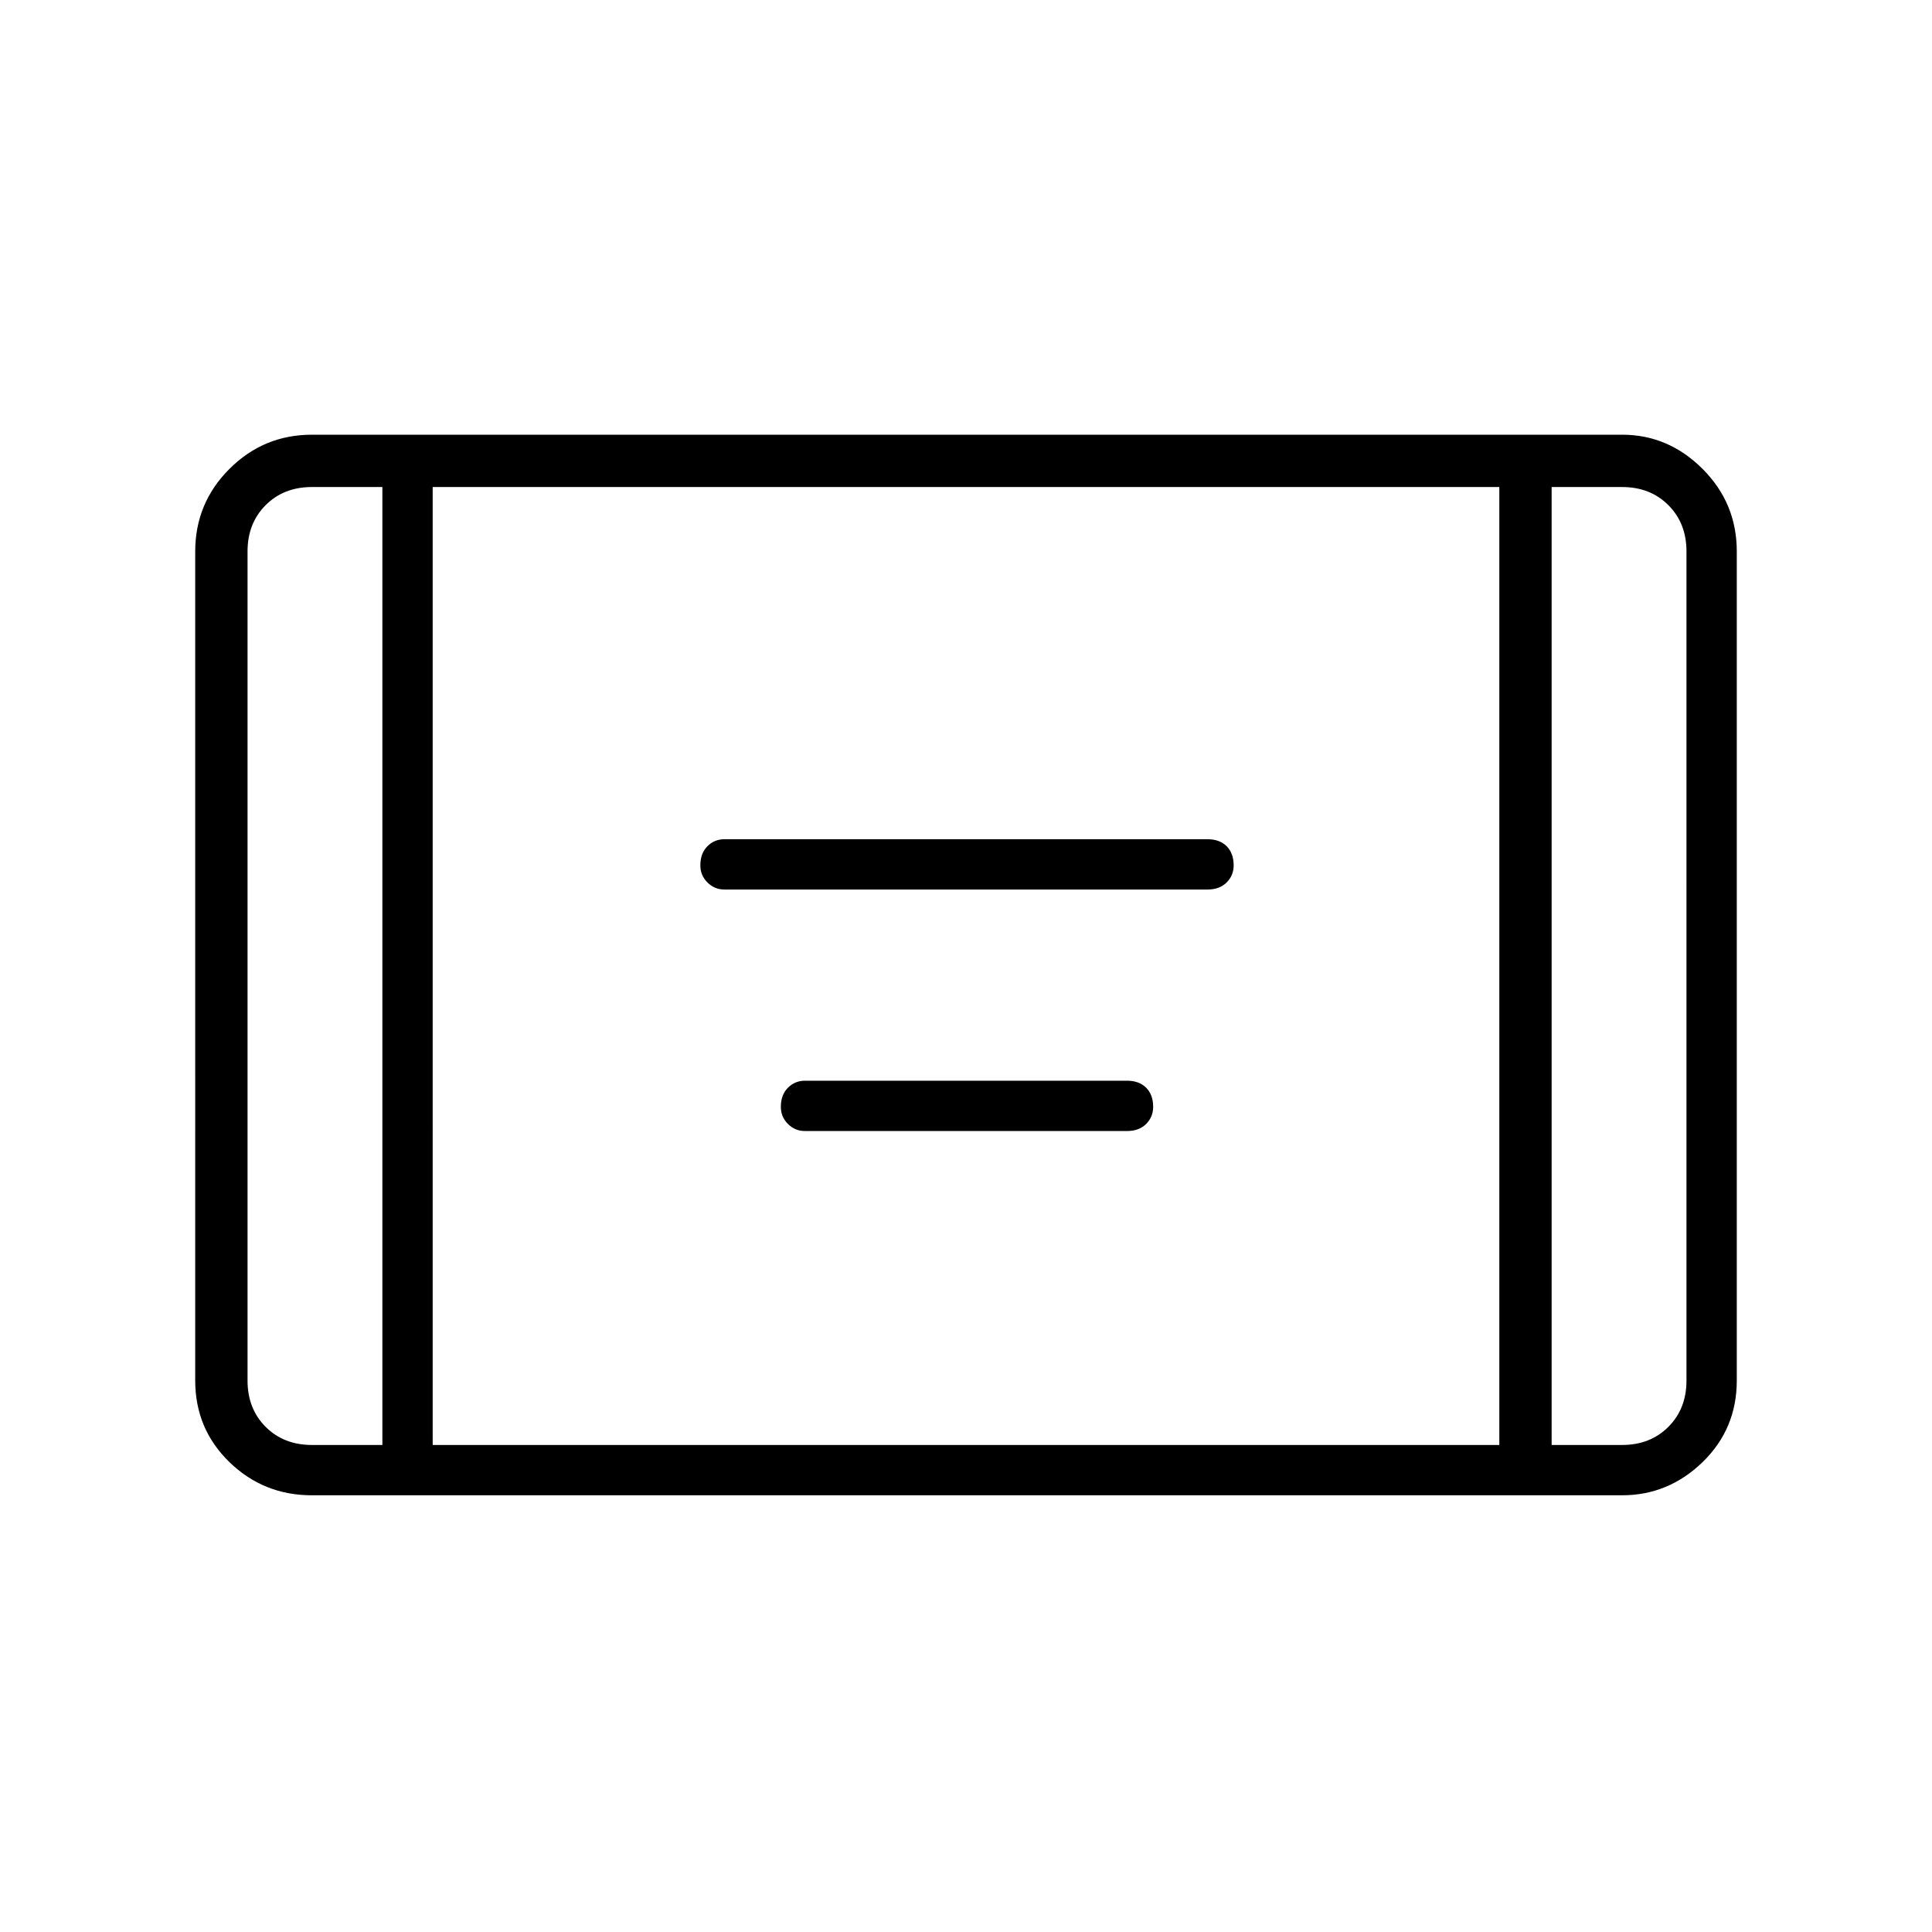<svg xmlns="http://www.w3.org/2000/svg" height="24" width="24"><path d="M9 11.05q-.125 0-.212-.088-.088-.087-.088-.212 0-.15.088-.238.087-.087.212-.087h6q.15 0 .238.087.087.088.087.238 0 .125-.087.212-.088.088-.238.088Zm1 3q-.125 0-.212-.088-.088-.087-.088-.212 0-.15.088-.238.087-.087.212-.087h4q.15 0 .238.087.087.088.087.238 0 .125-.087.212-.088.088-.238.088Zm-6.125 4.525q-.6 0-1.025-.412-.425-.413-.425-1.013V6.85q0-.6.425-1.025.425-.425 1.025-.425H20.15q.575 0 1 .425.425.425.425 1.025v10.3q0 .6-.425 1.013-.425.412-1 .412Zm1.5-.625h13.25V6.05H5.375ZM4.75 6.05h-.875q-.35 0-.575.225-.225.225-.225.575v10.3q0 .35.225.575.225.225.575.225h.875Zm14.525 0v11.9h.875q.35 0 .575-.225.225-.225.225-.575V6.85q0-.35-.225-.575-.225-.225-.575-.225Zm1.675 0H19.275h1.675Zm-17.875 0H4.75 3.075Z"/></svg>